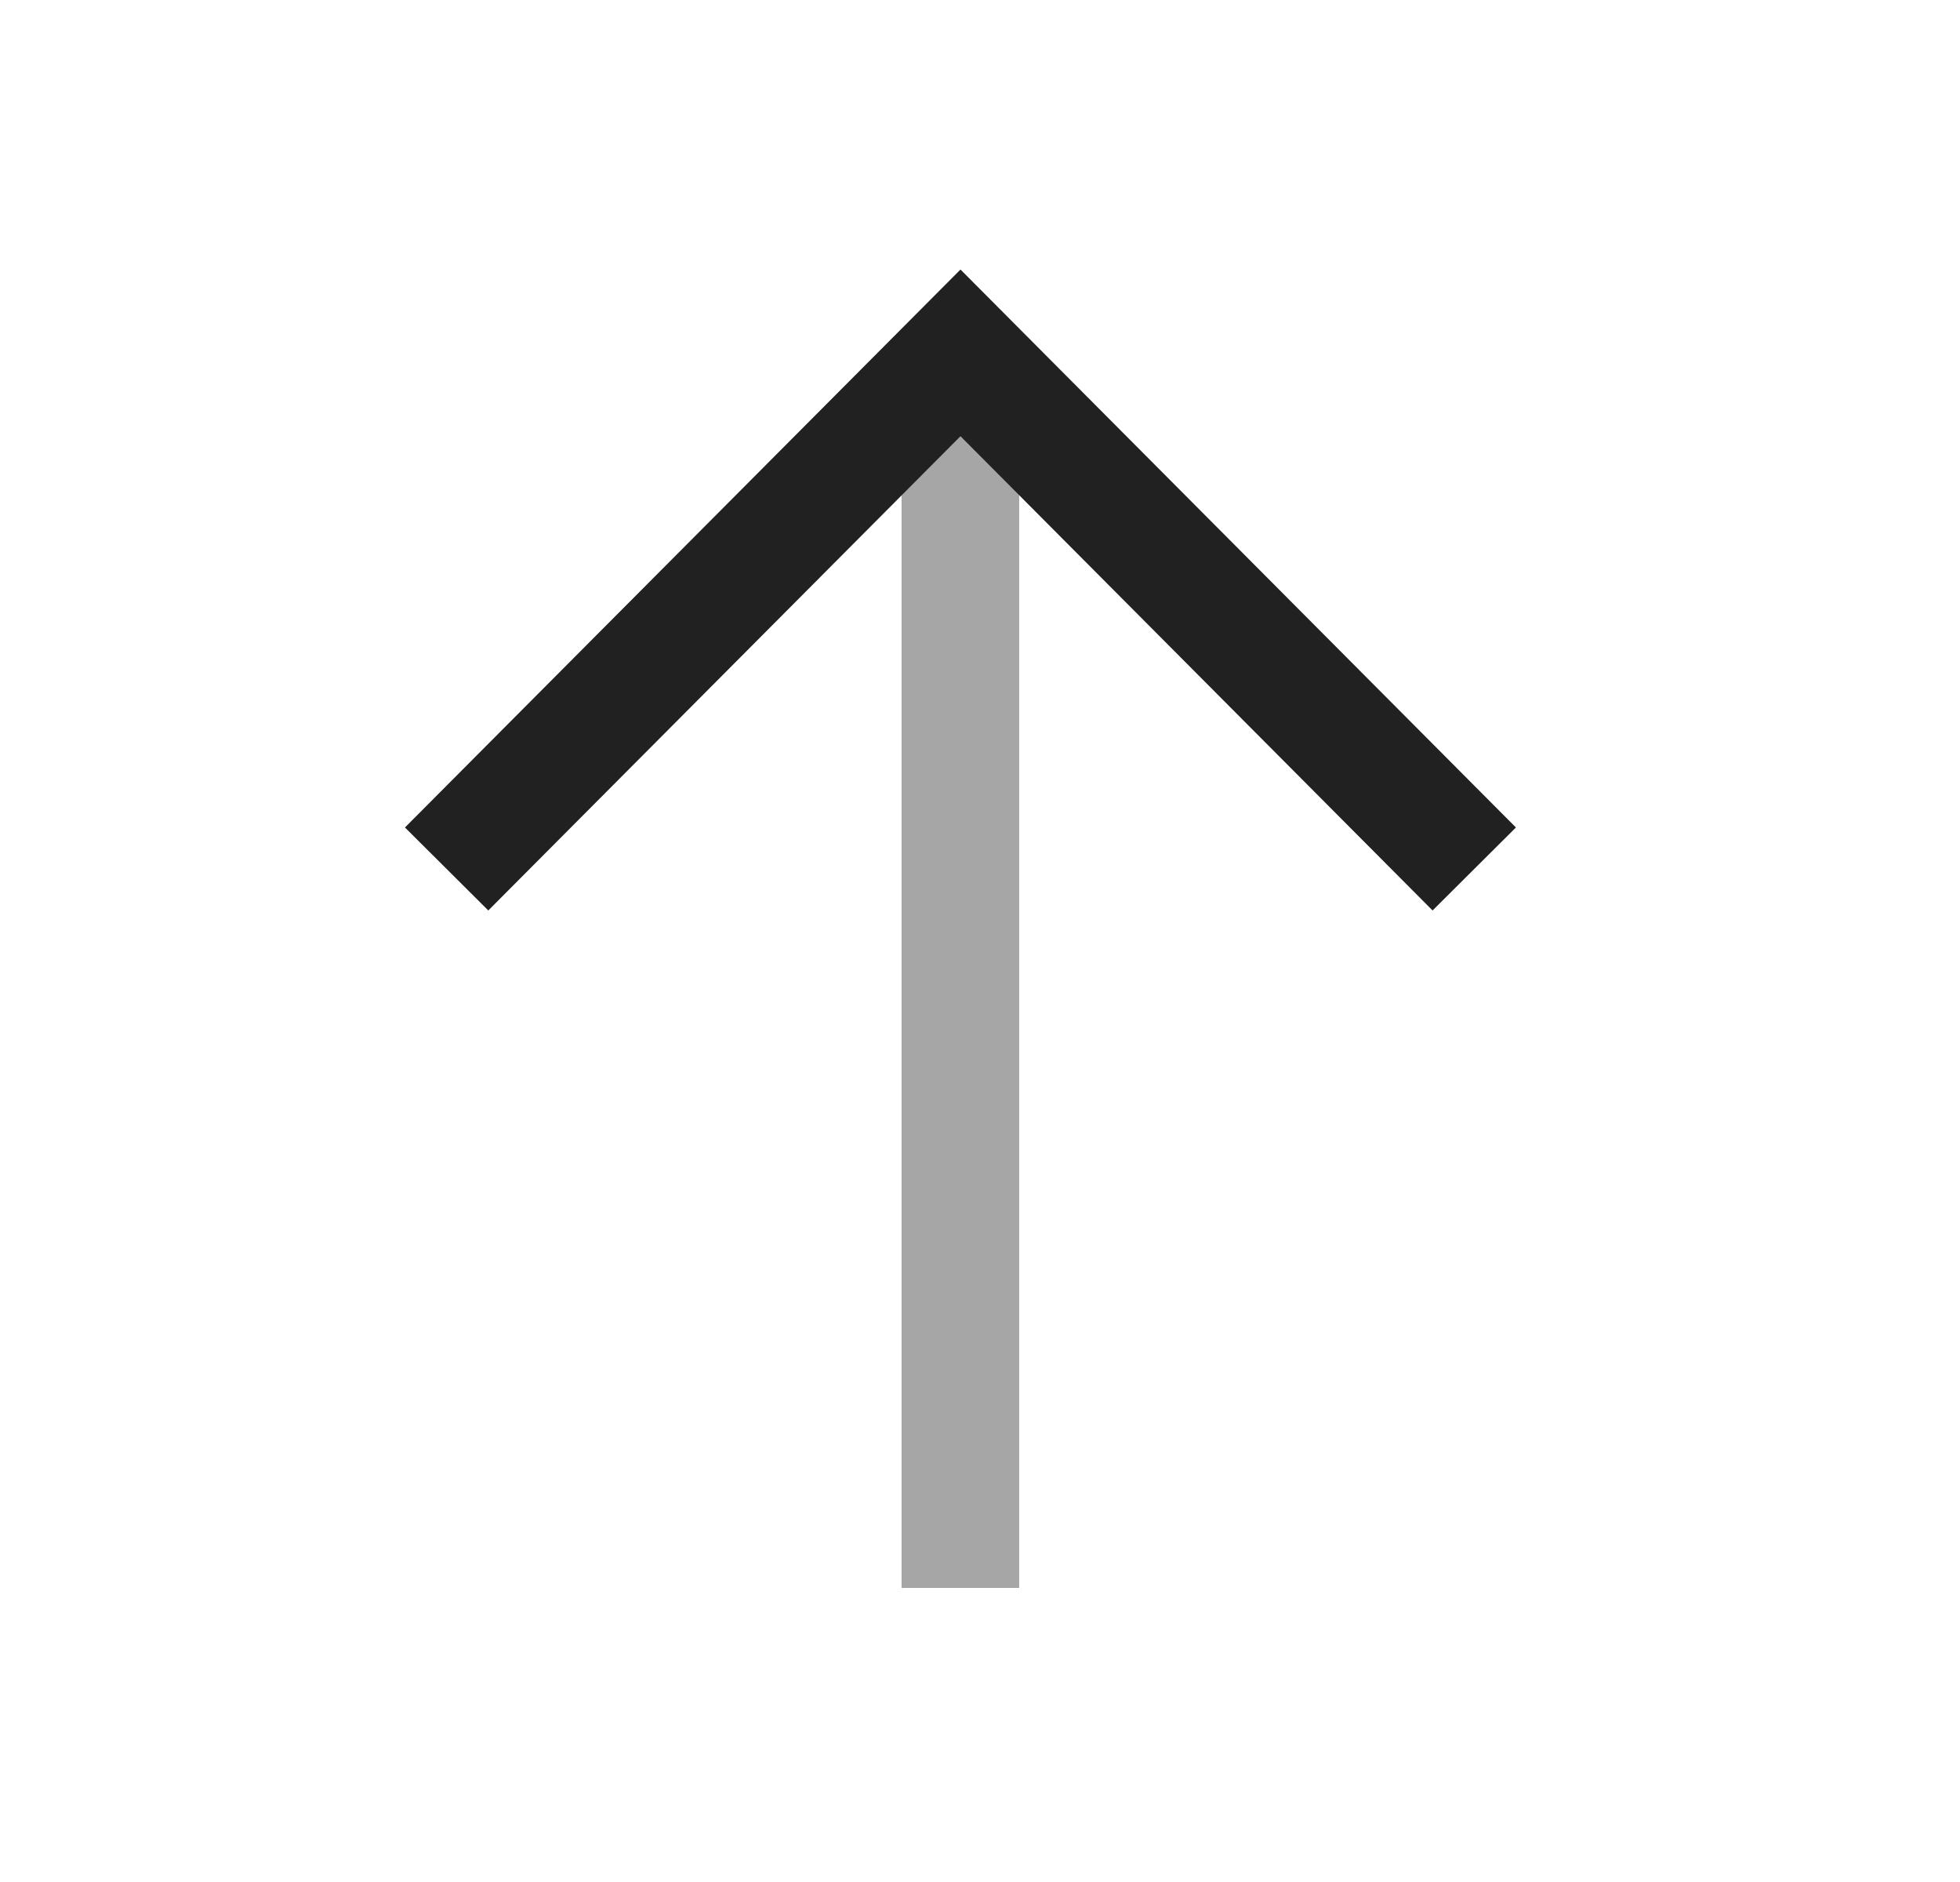 <svg width="25" height="24" viewBox="0 0 25 24" fill="none" xmlns="http://www.w3.org/2000/svg">
<path opacity="0.4" d="M12.25 5.1V19.5" stroke="#212121" stroke-width="1.5" stroke-linecap="square"/>
<path d="M18.275 10.55L12.251 4.5L6.226 10.55" stroke="#212121" stroke-width="1.5" stroke-linecap="square"/>
</svg>
